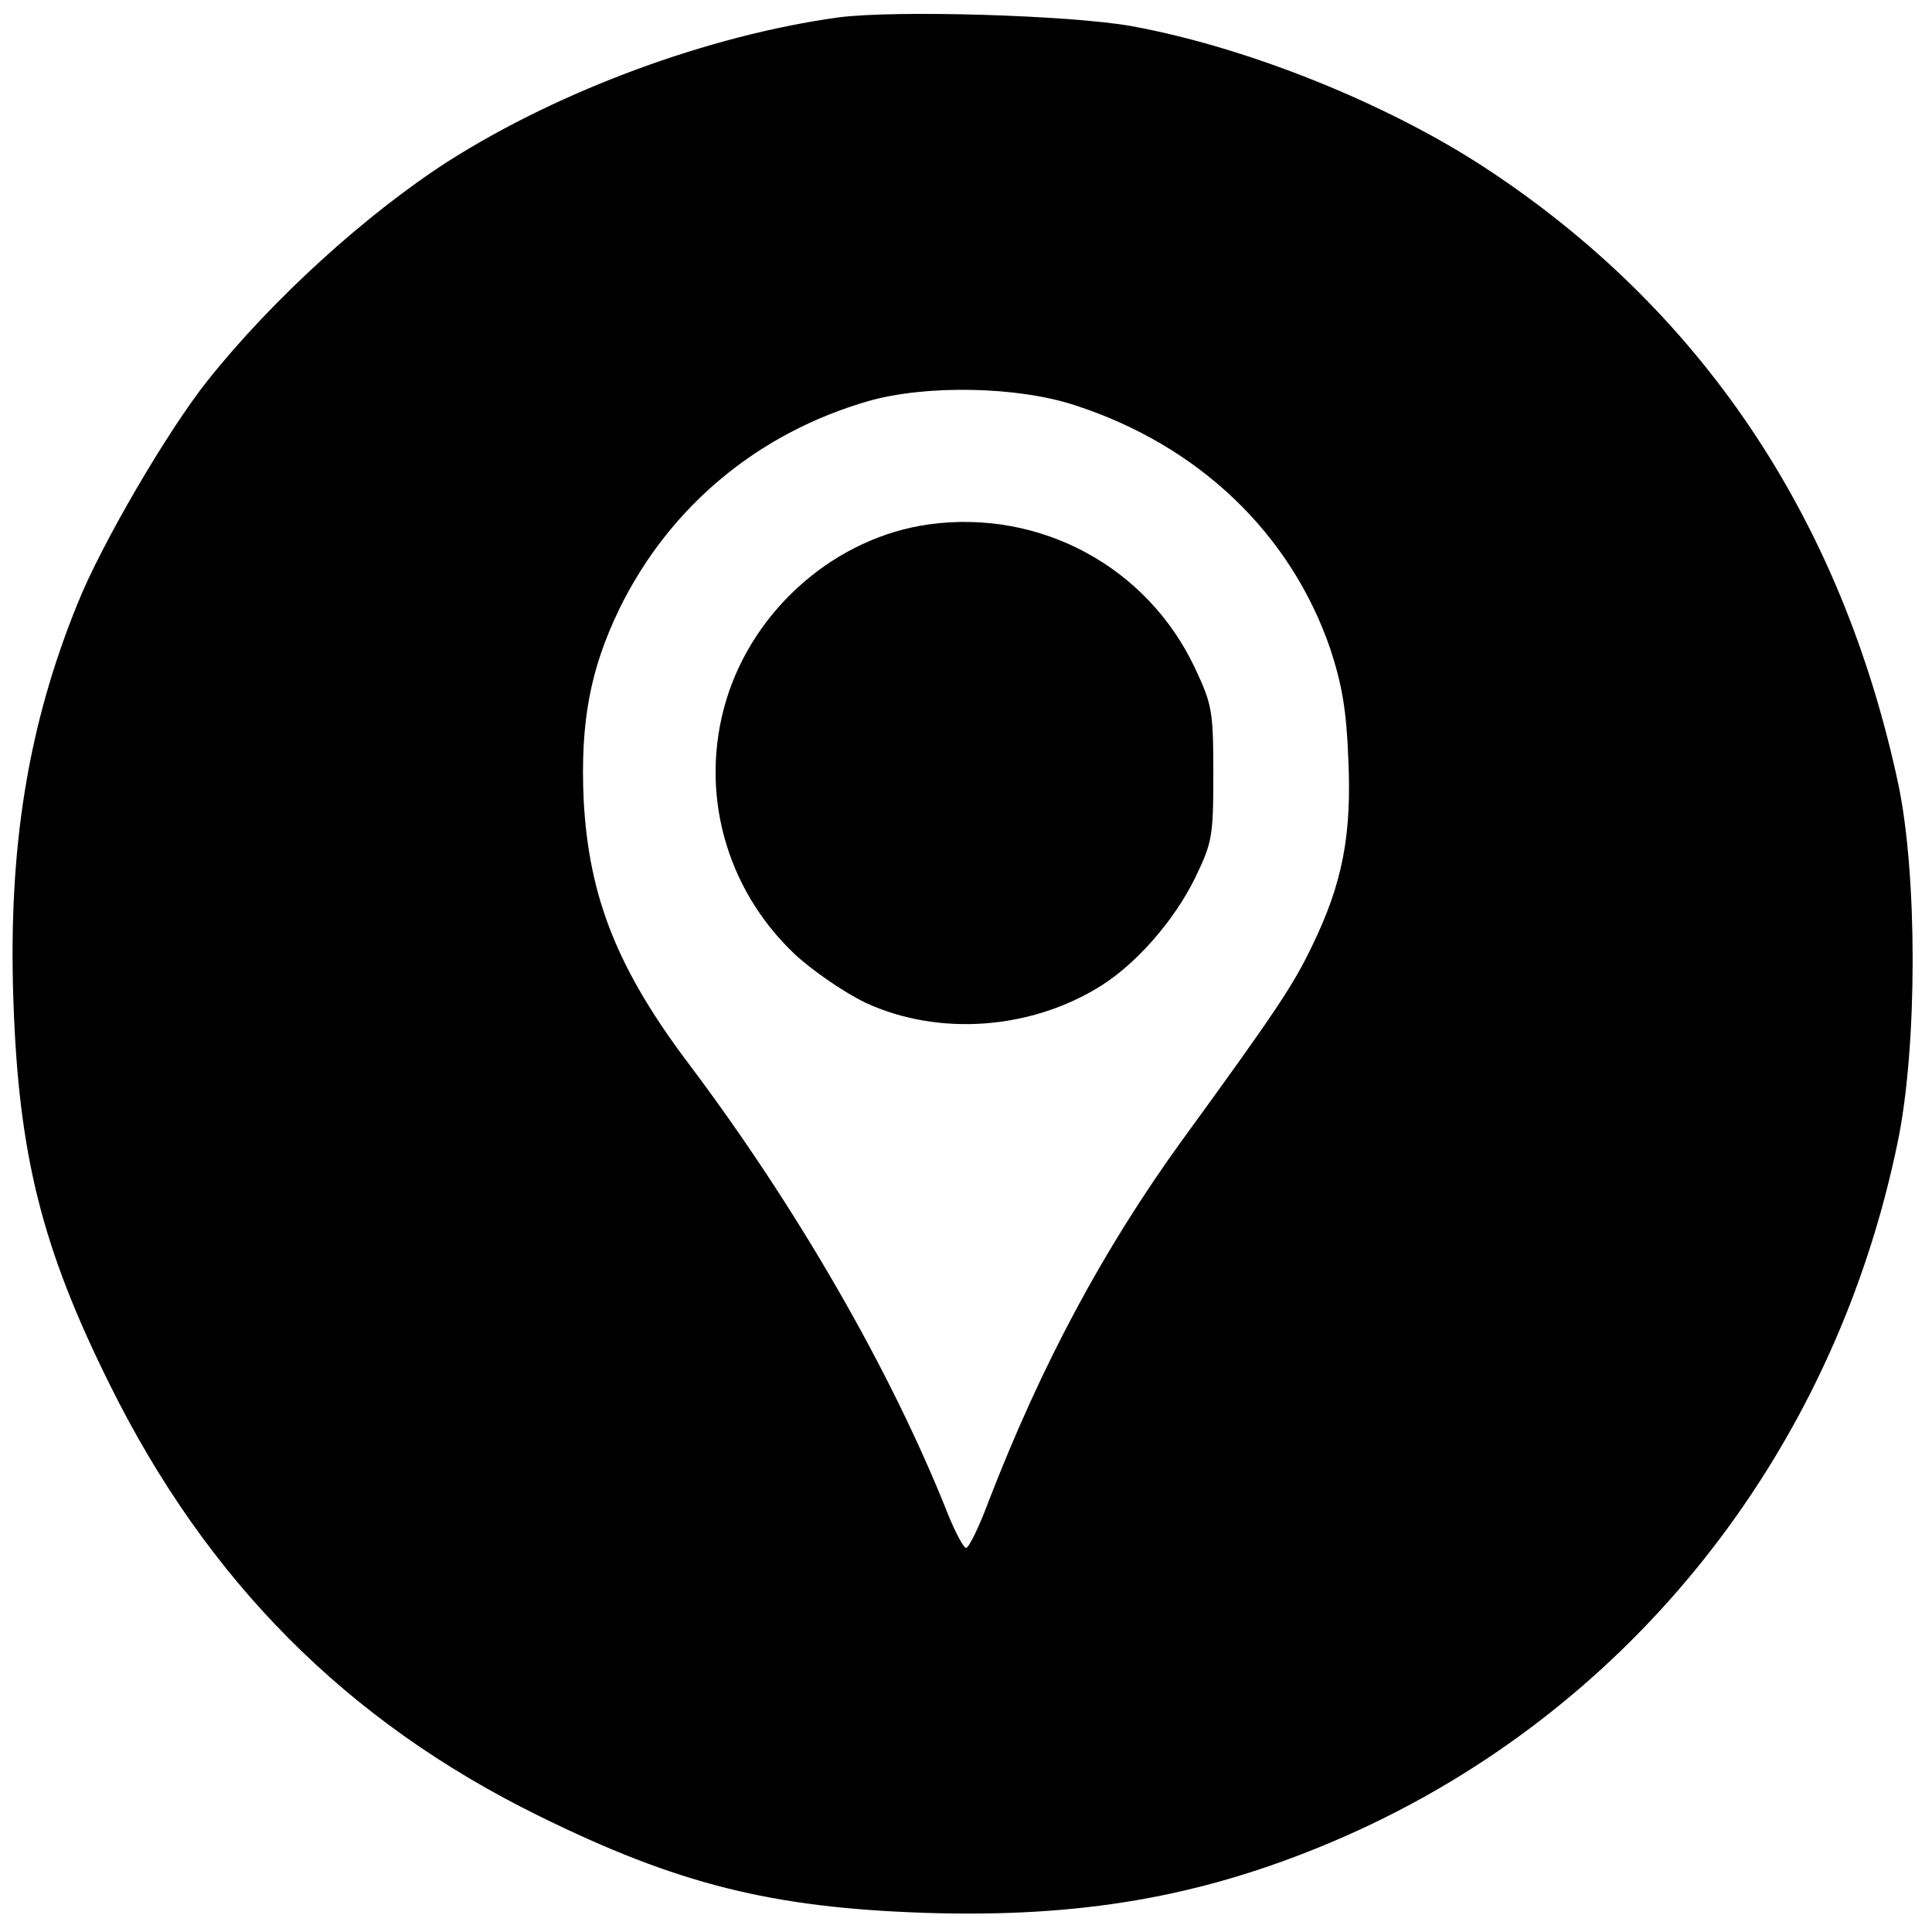<?xml version="1.0" standalone="no"?>
<!DOCTYPE svg PUBLIC "-//W3C//DTD SVG 20010904//EN"
 "http://www.w3.org/TR/2001/REC-SVG-20010904/DTD/svg10.dtd">
<svg version="1.0" xmlns="http://www.w3.org/2000/svg"
 width="332pt" height="332pt" viewBox="0 0 332 332"
 preserveAspectRatio="xMidYMid meet">

<g transform="translate(0,332) scale(0.1,-0.1)"
fill="#000000" stroke="none">
<path d="M1440 3290 c-223 -31 -477 -125 -668 -246 -142 -91 -305 -239 -416
-379 -67 -84 -182 -280 -223 -383 -85 -209 -119 -419 -110 -681 9 -266 49
-426 166 -661 167 -337 407 -578 736 -740 239 -118 401 -158 662 -167 269 -9
477 27 700 121 503 212 864 661 975 1208 33 164 33 455 0 611 -98 458 -340
818 -715 1062 -168 109 -405 204 -602 240 -105 19 -408 28 -505 15z m406 -666
c214 -69 372 -221 440 -419 20 -61 28 -106 31 -190 6 -130 -10 -213 -62 -320
-32 -67 -61 -111 -224 -335 -136 -188 -241 -385 -331 -617 -17 -46 -35 -83
-40 -83 -4 0 -18 26 -31 58 -97 245 -259 526 -444 772 -124 164 -173 288 -182
455 -6 134 11 224 61 328 86 176 238 303 429 358 99 28 255 25 353 -7z"/>
<path d="M1597 2419 c-160 -22 -301 -144 -349 -302 -47 -156 -2 -323 117 -436
31 -29 85 -66 122 -84 125 -58 284 -47 405 29 62 39 126 113 161 184 30 62 32
71 32 180 0 109 -2 119 -32 183 -82 173 -265 272 -456 246z"/>
</g>
</svg>
